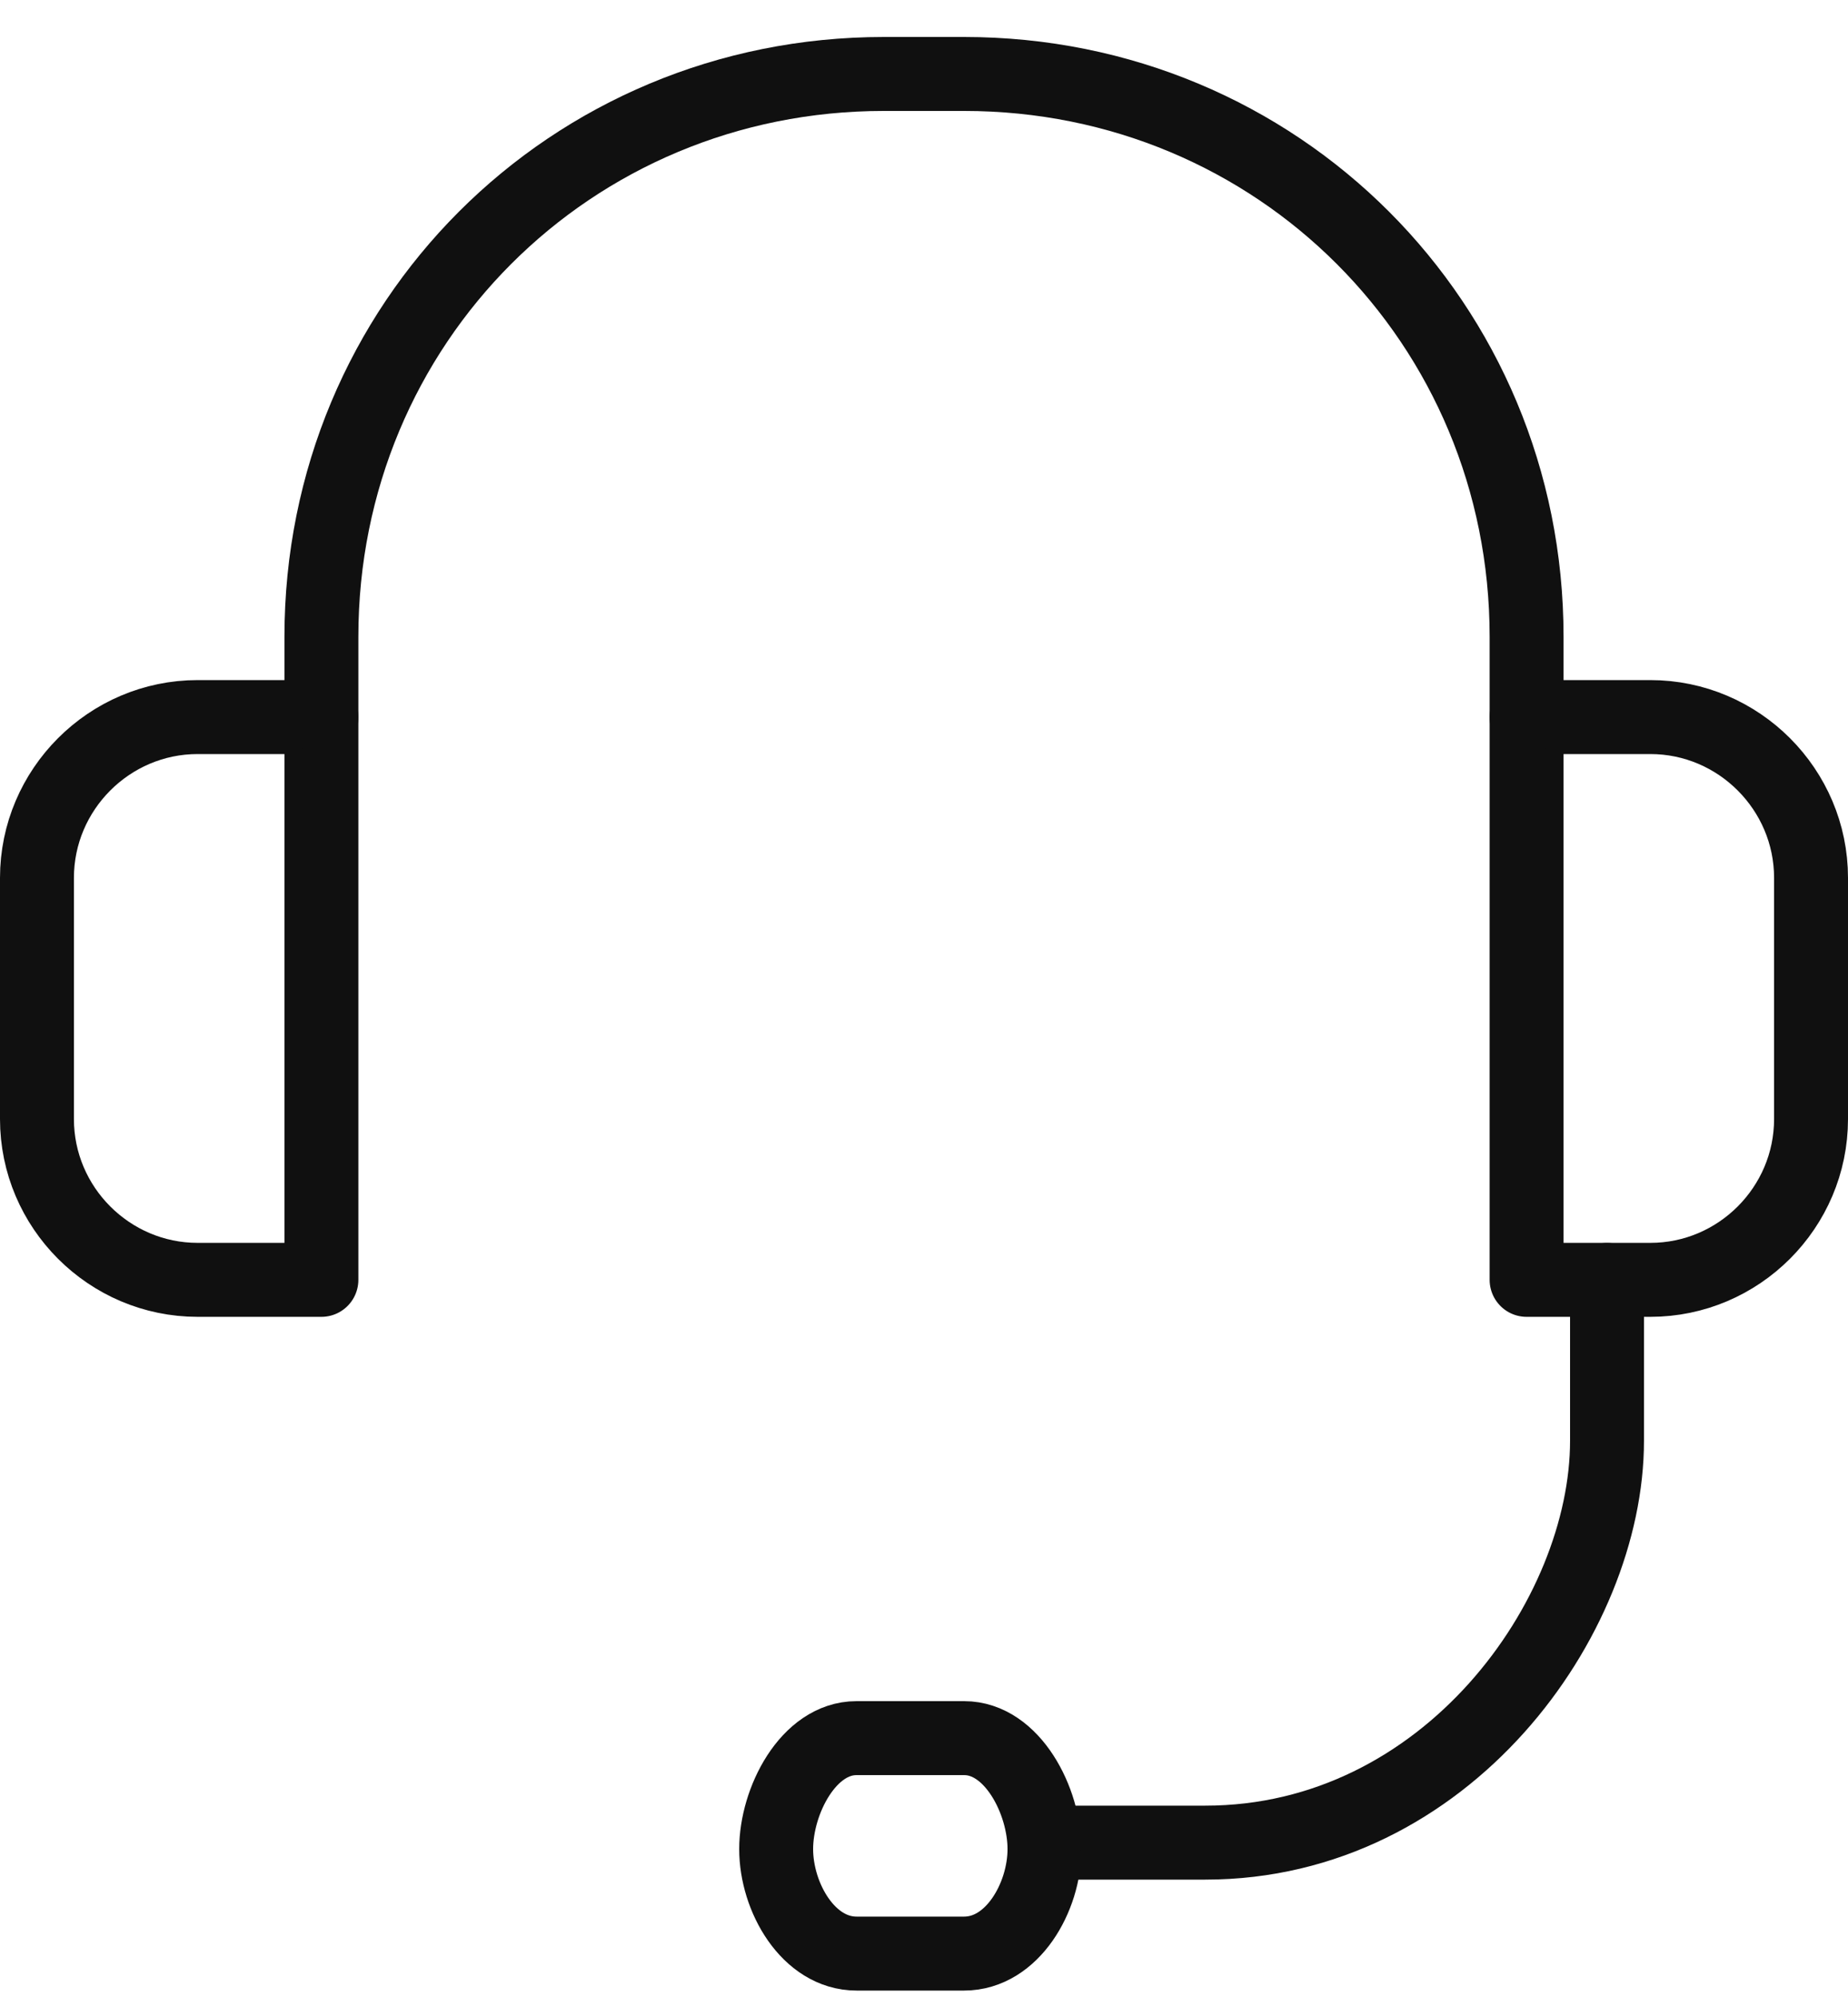 <svg width="25" height="27" viewBox="0 0 25 27" fill="none" xmlns="http://www.w3.org/2000/svg">
<path d="M4.348 17.304H2.674C1.478 17.304 0.5 16.326 0.5 15.13V11.869C0.5 10.674 1.478 9.695 2.674 9.695H4.348V17.304Z" stroke="#101010" stroke-miterlimit="10" stroke-linecap="round" stroke-linejoin="round"/>
<path d="M20.652 17.304H22.326C23.522 17.304 24.5 16.326 24.5 15.13V11.869C24.5 10.674 23.522 9.695 22.326 9.695H20.652V17.304Z" stroke="#101010" stroke-miterlimit="10" stroke-linecap="round" stroke-linejoin="round"/>
<path d="M21.74 17.305V19.479C21.74 21.87 19.566 24.913 16.305 24.913H14.131" stroke="#101010" stroke-miterlimit="10" stroke-linecap="round" stroke-linejoin="round"/>
<path d="M13.043 26.413H11.587C10.935 26.413 10.5 25.652 10.5 25C10.5 24.348 10.935 23.5 11.587 23.5H13.043C13.696 23.5 14.13 24.348 14.13 25C14.13 25.652 13.696 26.413 13.043 26.413Z" stroke="#101010" stroke-miterlimit="10" stroke-linecap="round" stroke-linejoin="round"/>
<path d="M4.348 9.696V8.609C4.348 4.37 7.717 1 11.956 1H13.043C17.282 1 20.652 4.37 20.652 8.609V9.696" stroke="#101010" stroke-miterlimit="10" stroke-linecap="round" stroke-linejoin="round"/>
</svg>
